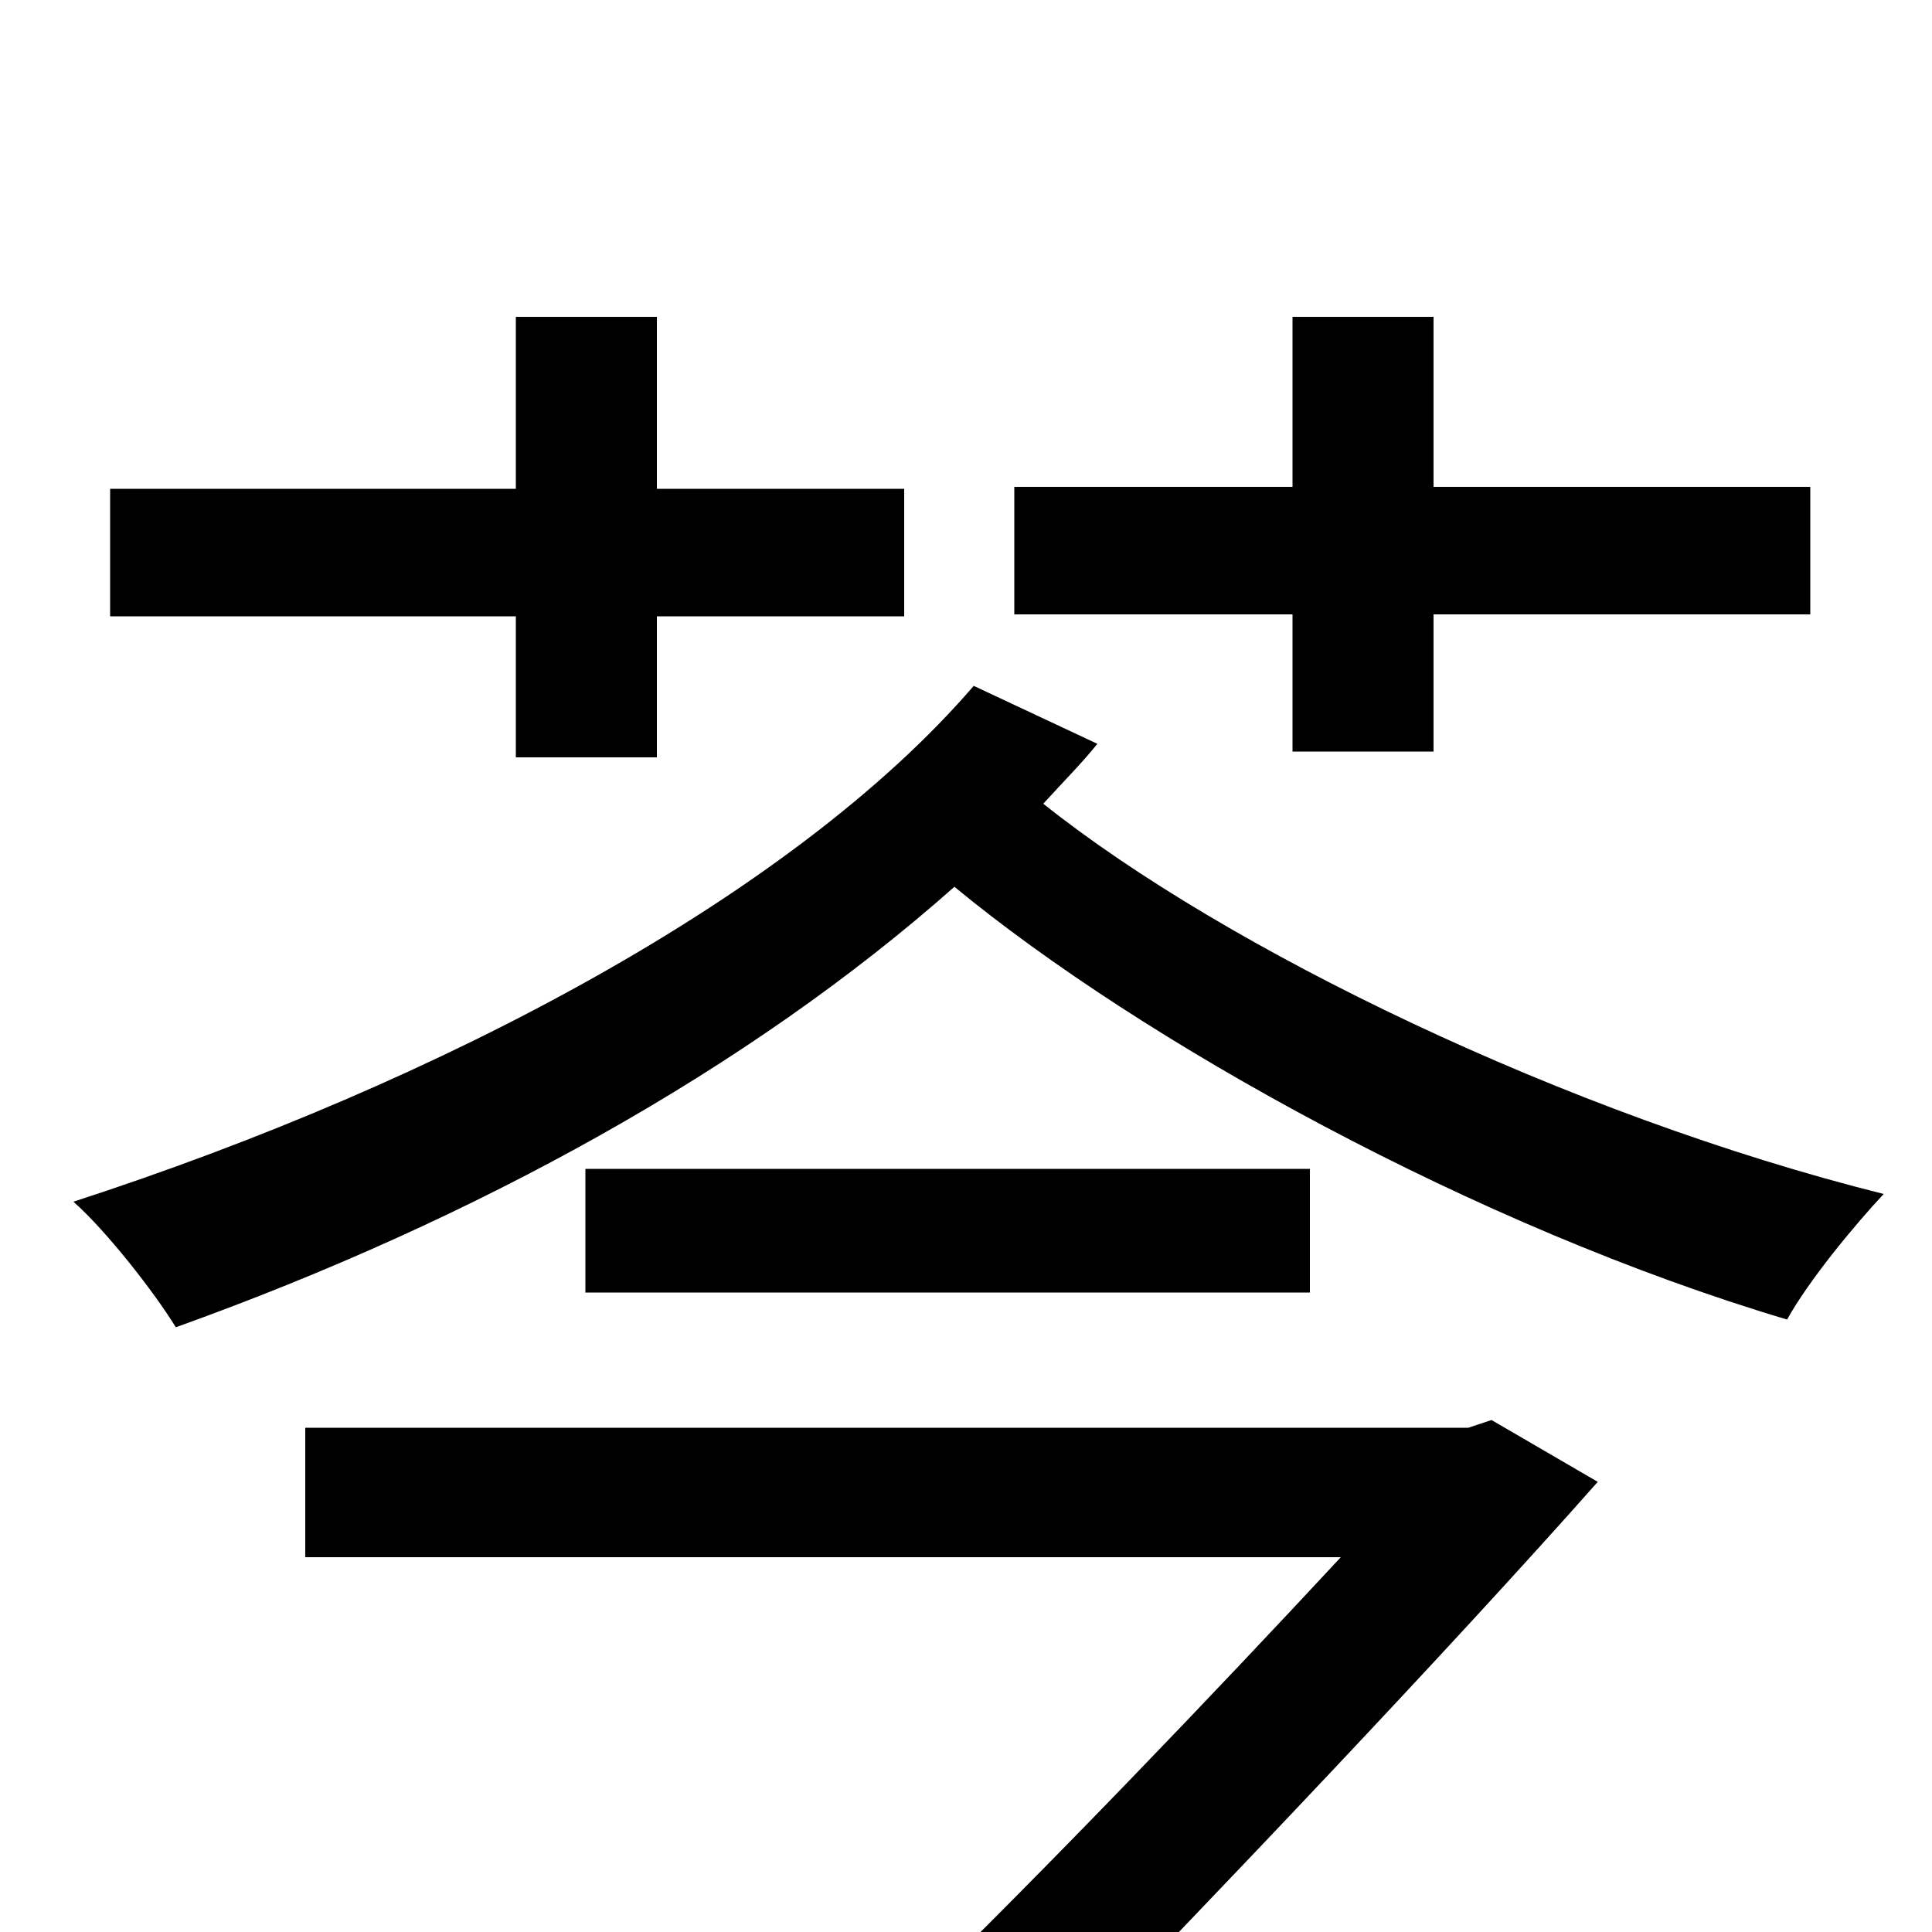 <svg xmlns="http://www.w3.org/2000/svg" viewBox="0 -1000 1000 1000">
	<path fill="#000000" d="M669 -611H742V-682H937V-748H742V-836H669V-748H525V-682H669ZM267 -608H340V-681H468V-747H340V-836H267V-747H57V-681H267ZM760 -261H158V-194H694C629 -124 542 -33 468 39L536 77C632 -22 750 -146 827 -233L772 -265ZM303 -395V-331H678V-395ZM504 -645C411 -537 229 -440 38 -378C55 -363 80 -331 91 -313C247 -369 388 -447 494 -541C591 -461 764 -365 925 -317C936 -337 960 -366 975 -382C811 -423 634 -509 540 -584C550 -595 560 -605 568 -615Z"/>
</svg>